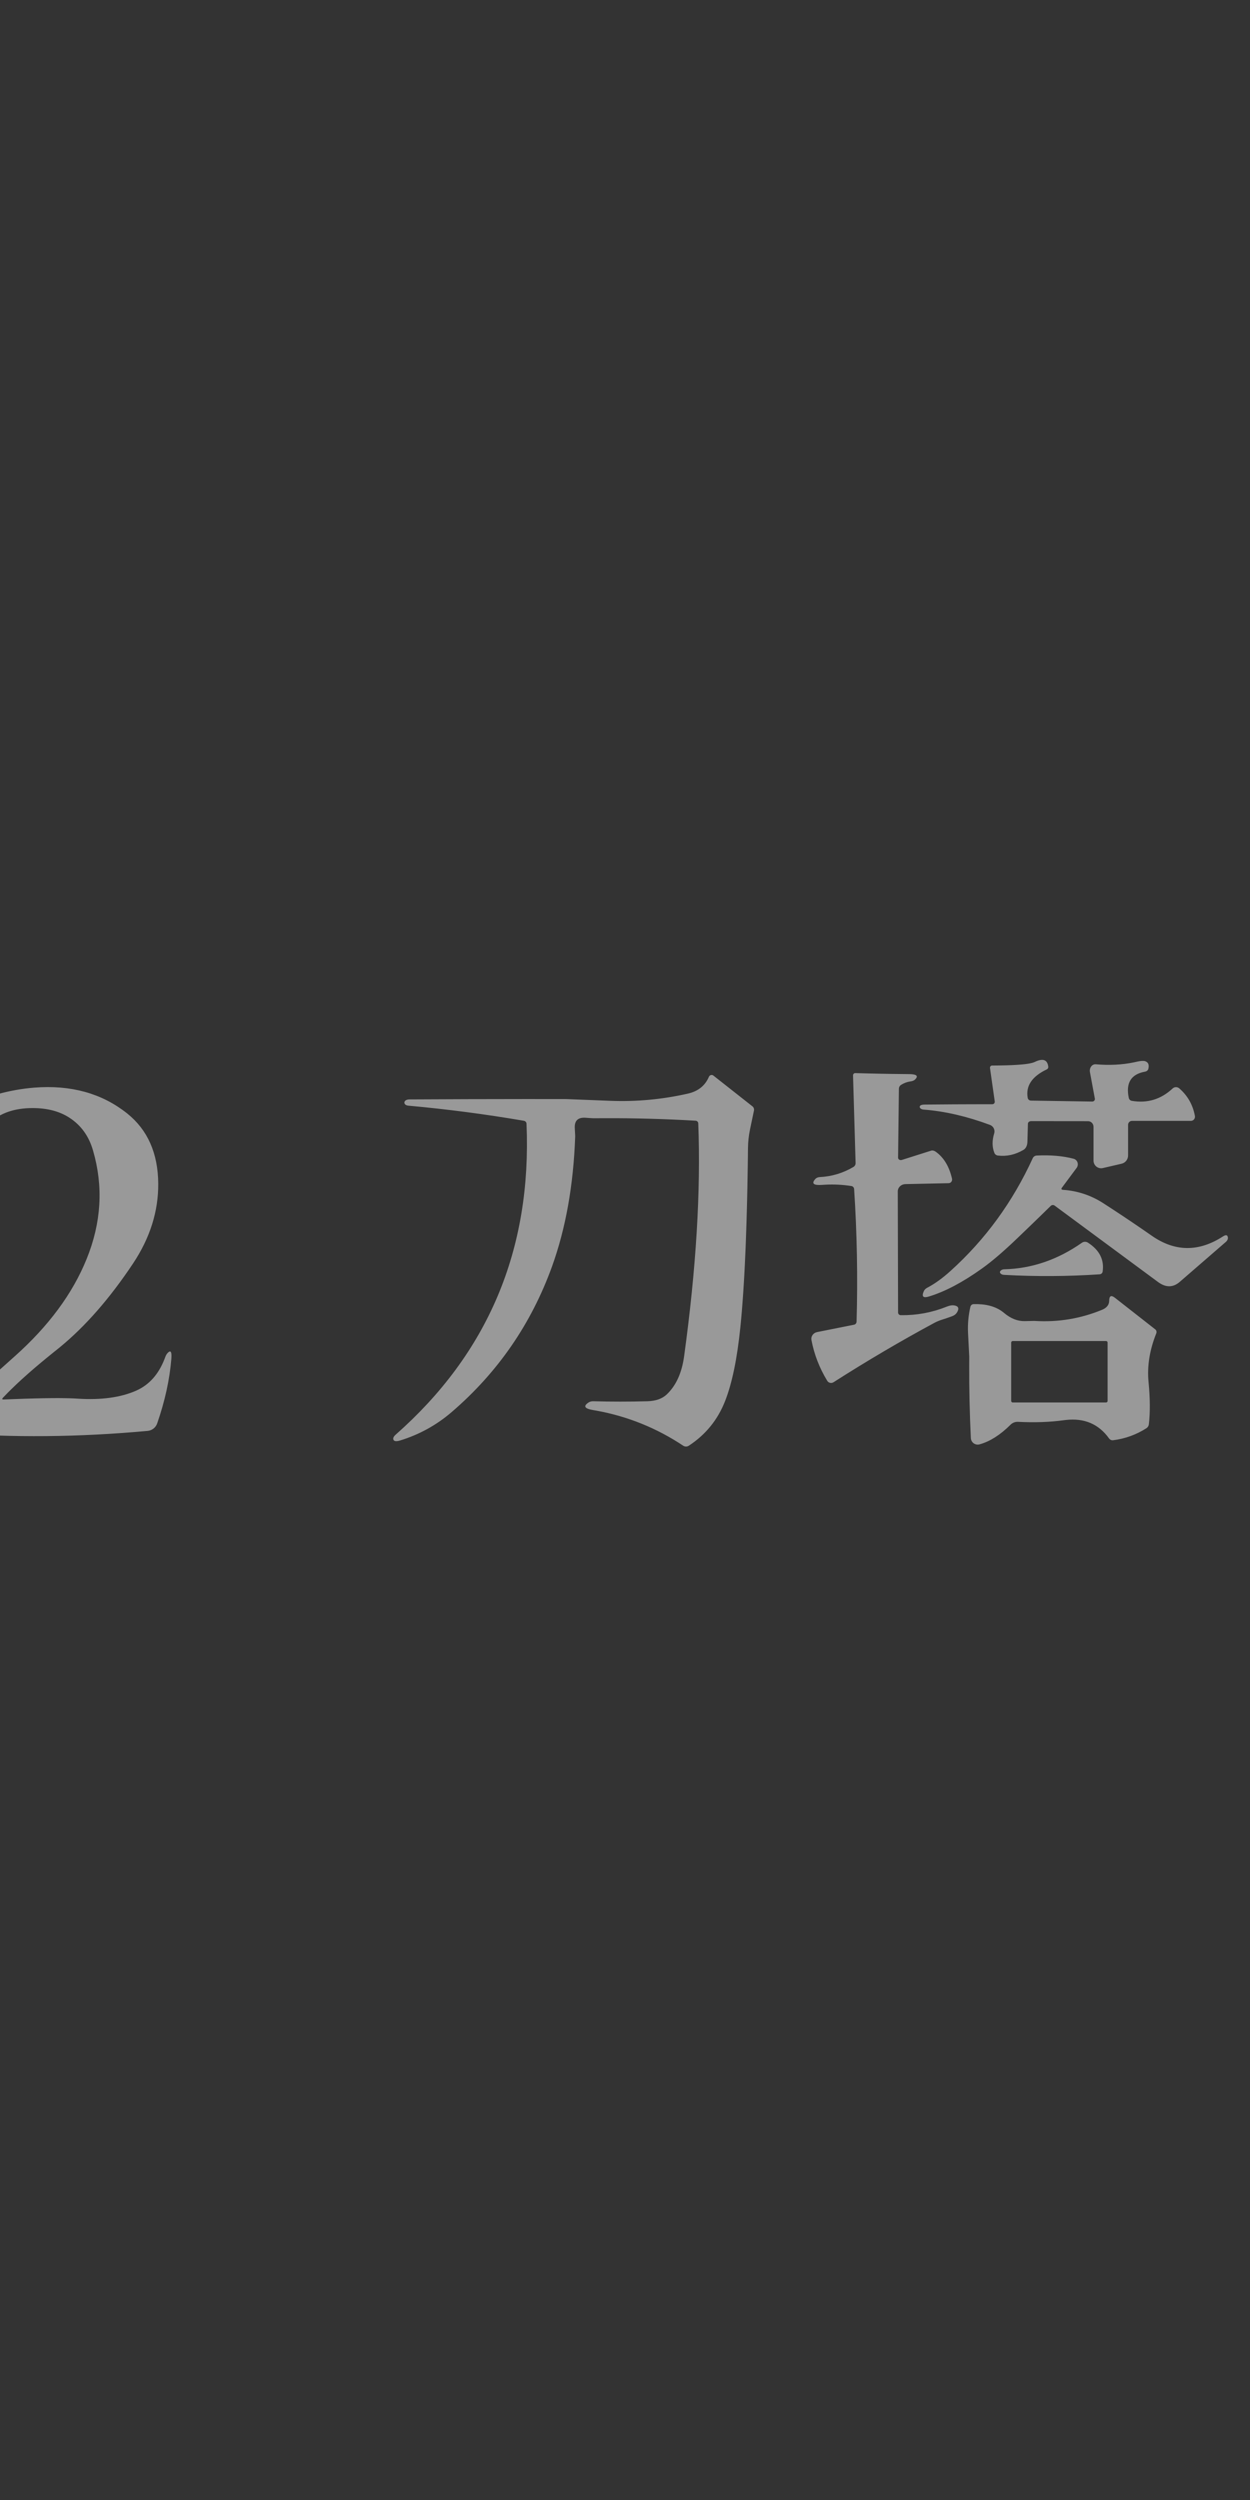 <svg width="60" height="120" viewBox="0 0 60 120" fill="none" xmlns="http://www.w3.org/2000/svg">
<rect x="0" y="0" width="60" height="120" fill="#333333" stroke="none"/>
<g clip-path="url(#clip0_829_10346)">
<path d="M-123.907 46.309C-123.745 46.368 -123.571 46.382 -123.403 46.348L-123.34 46.333C-123.039 46.251 -122.855 46.361 -122.79 46.662C-122.776 46.725 -122.715 46.767 -122.652 46.756C-122.237 46.679 -121.944 46.843 -121.774 47.249L-121.753 47.301C-121.65 47.577 -121.46 47.669 -121.183 47.579C-121.101 47.553 -121.023 47.545 -120.947 47.555C-120.449 47.614 -120.222 47.392 -120.267 46.889C-120.276 46.782 -120.241 46.678 -120.17 46.601C-120.099 46.524 -120 46.483 -119.898 46.488L-116.093 46.685C-116.002 46.678 -115.913 46.692 -115.828 46.727L-115.786 46.746C-115.413 46.818 -115.1 46.746 -114.847 46.53C-114.802 46.492 -114.731 46.499 -114.685 46.547L-114.422 46.827C-114.402 46.849 -114.372 46.86 -114.338 46.857C-114.305 46.854 -114.272 46.838 -114.246 46.812C-114.142 46.714 -114.02 46.652 -113.88 46.626C-113.838 46.617 -113.77 46.631 -113.691 46.664L-113.202 46.886C-113.153 46.908 -113.084 46.911 -113.007 46.895L-112.968 46.886C-112.149 46.666 -111.401 46.858 -110.723 47.461C-110.626 47.547 -110.577 47.676 -110.593 47.805C-110.689 48.61 -110.711 49.319 -110.659 49.934C-110.485 51.975 -110.473 53.932 -110.622 55.805C-110.637 55.993 -110.799 56.136 -110.988 56.124C-111.411 56.103 -111.516 56.264 -111.303 56.606C-111.219 56.741 -111.244 56.918 -111.362 57.026C-111.678 57.316 -111.729 57.642 -111.516 58.004C-110.716 59.369 -110.638 60.81 -111.283 62.327C-111.296 62.359 -111.291 62.395 -111.271 62.423C-111.251 62.451 -111.219 62.467 -111.185 62.465C-110.738 62.441 -110.52 62.622 -110.532 63.006L-110.563 63.477C-110.509 66.946 -110.535 70.414 -110.639 73.881C-110.64 73.906 -110.655 73.93 -110.678 73.943C-110.7 73.956 -110.729 73.956 -110.752 73.945C-111.527 73.566 -112.345 73.384 -113.206 73.399C-113.294 73.401 -113.371 73.428 -113.425 73.475C-113.576 73.612 -113.51 73.689 -113.229 73.709L-113.189 73.711C-112.868 73.728 -112.813 73.809 -113.022 73.954C-113.135 74.033 -113.354 74.098 -113.679 74.151L-113.815 74.172C-113.839 74.175 -113.863 74.178 -113.887 74.182L-114.04 74.2C-114.093 74.206 -114.147 74.212 -114.204 74.217C-114.512 74.247 -114.906 74.214 -115.388 74.119C-115.837 74.032 -116.291 73.992 -116.751 73.999C-116.814 73.999 -116.89 73.978 -116.98 73.937L-117.265 73.807C-117.326 73.779 -117.41 73.782 -117.496 73.817C-118.013 74.03 -118.631 74.158 -119.348 74.2C-119.59 74.215 -119.784 74.165 -119.929 74.049L-119.965 74.018C-120.019 73.967 -120.079 73.943 -120.112 73.959C-120.133 73.969 -120.146 73.988 -120.149 74.016C-120.153 74.047 -120.136 74.086 -120.102 74.121C-119.926 74.307 -119.93 74.441 -120.113 74.524L-120.312 74.602L-120.446 74.652L-120.476 74.662C-120.603 74.706 -120.726 74.697 -120.844 74.635C-120.918 74.597 -120.917 74.555 -120.842 74.507L-120.805 74.485L-120.738 74.441C-120.728 74.434 -120.718 74.428 -120.709 74.421L-120.656 74.382L-120.612 74.347C-120.474 74.228 -120.502 74.165 -120.697 74.158L-120.757 74.158L-120.826 74.16L-120.904 74.166C-120.918 74.167 -120.932 74.169 -120.946 74.17L-121.038 74.18C-121.138 74.192 -121.241 74.195 -121.348 74.19C-121.922 74.158 -122.481 74.235 -123.025 74.419L-123.141 74.461C-123.452 74.577 -123.764 74.613 -124.077 74.569L-125.878 74.318C-126.002 74.301 -126.118 74.357 -126.162 74.456C-126.261 74.664 -126.405 74.782 -126.595 74.81C-126.673 74.82 -126.751 74.787 -126.796 74.724L-127.396 73.891C-127.454 73.808 -127.548 73.768 -127.634 73.787C-128.078 73.891 -128.47 73.897 -128.811 73.807C-128.883 73.788 -128.963 73.79 -129.042 73.814C-129.264 73.885 -129.419 73.831 -129.509 73.653L-129.526 73.618C-129.576 73.497 -129.713 73.429 -129.855 73.453L-131.633 73.76C-131.686 73.77 -131.754 73.76 -131.827 73.731L-131.864 73.716C-132.303 73.522 -132.726 73.542 -133.133 73.775L-133.191 73.809C-133.341 73.903 -133.416 73.861 -133.414 73.684C-133.409 73.414 -133.472 73.318 -133.603 73.397L-133.684 73.443L-133.722 73.464L-133.747 73.477L-133.756 73.48C-134.378 73.716 -135.022 73.761 -135.687 73.615C-135.767 73.597 -135.846 73.6 -135.925 73.623C-136.521 73.79 -137.122 73.812 -137.728 73.689C-137.797 73.676 -137.866 73.639 -137.937 73.578C-138.096 73.446 -138.282 73.379 -138.494 73.379C-138.525 73.379 -138.553 73.367 -138.573 73.345C-138.593 73.323 -138.602 73.295 -138.598 73.266L-138.581 73.151L-138.549 72.929L-138.522 72.717L-138.498 72.516L-138.477 72.326L-138.461 72.146L-138.448 71.977L-138.439 71.819L-138.433 71.672C-138.429 71.506 -138.432 71.362 -138.443 71.24L-138.448 71.19C-138.571 70.084 -138.551 68.982 -138.389 67.884C-138.38 67.82 -138.319 67.773 -138.246 67.776C-137.988 67.782 -137.874 67.673 -137.905 67.447L-137.92 67.337L-137.93 67.244L-137.937 67.167C-137.941 67.121 -137.941 67.087 -137.939 67.063C-137.879 66.295 -137.848 65.525 -137.848 64.753C-137.848 64.689 -137.904 64.638 -137.974 64.638C-138.309 64.636 -138.474 64.484 -138.467 64.18L-138.462 63.864L-138.462 63.825L-138.463 63.819C-138.511 63.194 -138.531 62.568 -138.52 61.942L-138.514 61.665L-138.516 61.618L-138.53 61.463C-138.531 61.449 -138.532 61.435 -138.534 61.42C-138.555 61.191 -138.435 61.015 -138.172 60.892L-138.121 60.87C-137.931 60.791 -137.791 60.623 -137.748 60.42C-137.684 60.137 -137.742 59.867 -137.922 59.609L-138.005 59.488C-138.174 59.235 -138.27 59.05 -138.293 58.933C-138.349 58.65 -138.353 58.365 -138.305 58.078C-138.245 57.721 -138.228 57.447 -138.254 57.255C-138.337 56.67 -138.453 56.091 -138.6 55.517C-138.614 55.467 -138.643 55.41 -138.687 55.347L-138.716 55.308C-138.842 55.146 -138.841 54.981 -138.713 54.814C-138.659 54.742 -138.638 54.662 -138.657 54.601L-138.77 54.222C-138.791 54.151 -138.772 54.077 -138.723 54.03C-138.441 53.767 -138.489 53.521 -138.865 53.293C-138.934 53.251 -138.959 53.164 -138.922 53.094C-138.65 52.566 -138.504 52.005 -138.485 51.411L-138.443 50.177C-138.4 49.485 -138.465 48.804 -138.637 48.132C-138.901 48.017 -138.986 47.813 -138.892 47.52C-138.845 47.369 -138.751 47.309 -138.611 47.342L-138.58 47.351L-138.519 46.933C-138.514 46.903 -138.496 46.876 -138.469 46.859C-138.442 46.843 -138.408 46.838 -138.377 46.847C-137.804 46.999 -137.284 46.969 -136.816 46.757L-136.743 46.721C-136.558 46.628 -136.399 46.626 -136.266 46.717C-136.189 46.77 -136.112 46.801 -136.05 46.803C-134.765 46.857 -133.479 46.908 -132.193 46.957L-132.035 46.943L-131.719 46.913C-131.505 46.892 -131.302 46.951 -131.112 47.09C-131.052 47.133 -130.976 47.158 -130.894 47.161L-128.634 47.26C-128.552 47.263 -128.477 47.236 -128.425 47.186C-127.469 46.285 -126.347 46.036 -125.059 46.439C-125.011 46.427 -124.962 46.425 -124.912 46.432L-124.875 46.439C-124.656 46.193 -124.333 46.15 -123.907 46.309ZM-133.431 63.445C-133.457 63.451 -133.478 63.468 -133.488 63.492L-135.252 67.715C-135.336 67.916 -135.277 68.15 -135.107 68.292C-134.785 68.557 -134.476 68.805 -134.18 69.035L-133.887 69.259C-133.695 69.404 -133.509 69.541 -133.328 69.671C-132.971 69.926 -132.614 70.054 -132.257 70.054C-131.712 70.052 -131.094 69.939 -130.403 69.715L-127.948 68.919C-127.913 68.908 -127.886 68.879 -127.877 68.842C-127.869 68.806 -127.88 68.768 -127.907 68.742L-133.363 63.465C-133.381 63.447 -133.406 63.44 -133.431 63.445ZM-135.397 51.821C-135.446 51.85 -135.479 51.899 -135.486 51.955C-135.494 52.011 -135.475 52.068 -135.436 52.108C-130.536 57.265 -125.679 62.41 -120.866 67.545C-120.37 68.074 -119.878 68.607 -119.39 69.145C-119.085 69.479 -118.6 69.669 -117.935 69.715C-117.798 69.724 -117.666 69.732 -117.537 69.739L-117.284 69.749C-117.243 69.751 -117.202 69.752 -117.162 69.753L-116.925 69.757C-116.347 69.764 -115.869 69.731 -115.491 69.661C-115.416 69.648 -115.351 69.598 -115.317 69.526C-114.689 68.202 -114.183 66.713 -113.799 65.058C-113.705 64.653 -113.823 64.325 -114.152 64.075L-114.226 64.019L-114.383 63.905C-114.411 63.885 -114.438 63.866 -114.467 63.846L-114.642 63.725L-114.831 63.599C-114.895 63.557 -114.962 63.514 -115.031 63.47L-115.244 63.336L-115.47 63.197C-115.508 63.173 -115.547 63.15 -115.587 63.126C-116.127 62.8 -116.579 62.602 -116.94 62.531C-116.999 62.519 -117.035 62.457 -117.022 62.394C-116.986 62.223 -117.047 62.084 -117.206 61.976C-121.297 59.186 -125.422 56.448 -129.582 53.763C-129.989 53.499 -130.441 53.171 -130.94 52.776L-131.274 52.51C-131.783 52.109 -132.214 51.807 -132.567 51.605C-133.402 51.126 -134.345 51.198 -135.397 51.821ZM34.242 51.627L36.119 53.106C36.178 53.153 36.205 53.231 36.19 53.308C36.126 53.609 36.063 53.911 36.001 54.212C35.939 54.509 35.906 54.813 35.903 55.124L35.898 55.565L35.892 55.998L35.881 56.631L35.874 57.044L35.86 57.647L35.85 58.038L35.834 58.611L35.822 58.982L35.803 59.524L35.79 59.875L35.767 60.386L35.752 60.717L35.727 61.197L35.709 61.507L35.681 61.957L35.661 62.247L35.63 62.666L35.609 62.935L35.575 63.324L35.551 63.572L35.539 63.694C35.385 65.213 35.14 66.4 34.802 67.257C34.449 68.154 33.87 68.865 33.065 69.393C32.982 69.448 32.874 69.448 32.793 69.393C31.518 68.546 30.132 67.986 28.634 67.712L28.467 67.683C28.059 67.615 27.986 67.495 28.248 67.321C28.31 67.28 28.39 67.258 28.477 67.26C29.345 67.284 30.212 67.284 31.081 67.26C31.478 67.248 31.786 67.139 32.004 66.933C32.45 66.51 32.727 65.902 32.837 65.107C33.415 60.904 33.642 57.176 33.517 53.922C33.515 53.854 33.459 53.798 33.39 53.794C31.937 53.709 30.483 53.668 29.027 53.673L28.474 53.676L28.287 53.665L28.108 53.652C27.741 53.626 27.568 53.794 27.59 54.156L27.609 54.513L27.609 54.559C27.526 56.887 27.155 58.965 26.497 60.791C25.502 63.544 23.898 65.872 21.684 67.776C20.95 68.407 20.122 68.863 19.198 69.145C19.008 69.202 18.902 69.183 18.879 69.086C18.863 69.026 18.9 68.947 18.972 68.882C23.43 64.96 25.53 59.978 25.273 53.937C25.27 53.867 25.217 53.809 25.145 53.797C23.309 53.482 21.463 53.241 19.606 53.072C19.527 53.065 19.471 53.042 19.439 53.001C19.401 52.952 19.399 52.903 19.434 52.856C19.469 52.804 19.549 52.772 19.645 52.772C21.526 52.761 23.406 52.755 25.287 52.754L27.188 52.756L29.292 52.839C30.545 52.888 31.786 52.773 33.016 52.494C33.508 52.383 33.845 52.114 34.028 51.686C34.046 51.645 34.081 51.615 34.123 51.603C34.164 51.592 34.209 51.6 34.242 51.627ZM53.516 62.293L55.455 63.812C55.51 63.854 55.528 63.934 55.499 64.006C55.179 64.807 55.057 65.584 55.13 66.336C55.206 67.117 55.211 67.794 55.145 68.366C55.136 68.444 55.093 68.513 55.027 68.555C54.539 68.866 54.006 69.059 53.428 69.132C53.354 69.141 53.279 69.108 53.234 69.044C52.738 68.353 52.047 68.058 51.158 68.159L51.075 68.169C50.398 68.263 49.663 68.289 48.869 68.248C48.734 68.24 48.603 68.29 48.507 68.385C48.013 68.877 47.517 69.192 47.019 69.329C46.922 69.356 46.818 69.338 46.737 69.279C46.656 69.22 46.606 69.127 46.601 69.027C46.544 67.835 46.518 66.678 46.522 65.554L46.524 65.118L46.466 63.979C46.446 63.558 46.484 63.14 46.579 62.725C46.596 62.653 46.659 62.6 46.731 62.598C47.319 62.581 47.788 62.706 48.136 62.974L48.191 63.018C48.513 63.29 48.846 63.422 49.188 63.414L49.652 63.404C50.777 63.476 51.86 63.298 52.9 62.87C53.124 62.777 53.238 62.633 53.241 62.438C53.243 62.2 53.335 62.152 53.516 62.293ZM-60.589 53.264C-58.781 54.05 -57.594 55.43 -57.027 57.402C-56.157 60.437 -56.567 63.205 -58.255 65.707C-59.362 67.345 -60.932 68.42 -62.965 68.931C-65.246 69.504 -67.359 69.355 -69.303 68.484C-70.858 67.784 -72.079 66.731 -72.965 65.326C-73.895 63.848 -74.33 62.177 -74.27 60.315C-74.194 58.047 -73.43 56.188 -71.975 54.738C-70.868 53.637 -69.436 52.896 -67.679 52.514C-65.294 51.996 -62.931 52.246 -60.589 53.264ZM-98.015 52.472C-95.506 52.577 -92.995 52.606 -90.483 52.558C-88.094 52.512 -86.011 52.993 -84.234 54.001C-82.476 54.999 -81.407 56.591 -81.025 58.779C-80.691 60.692 -80.851 62.434 -81.504 64.004C-81.996 65.186 -82.781 66.206 -83.86 67.061C-84.954 67.929 -86.159 68.486 -87.474 68.732C-88.944 69.007 -90.694 69.093 -92.721 68.99L-93.631 68.939L-94.395 68.901L-94.977 68.875L-95.51 68.854L-96.085 68.836L-96.509 68.828L-96.814 68.825L-97.086 68.825L-97.27 68.828L-97.382 68.831L-97.537 68.837L-97.629 68.842L-97.754 68.851L-97.874 68.862L-97.945 68.866C-98.18 68.874 -98.229 68.826 -98.093 68.722L-98.049 68.69L-97.995 68.656C-97.945 68.625 -97.887 68.607 -97.823 68.604C-97.452 68.586 -97.168 68.529 -96.971 68.432C-96.67 68.286 -96.503 68.047 -96.472 67.715C-96.377 66.731 -96.336 65.801 -96.35 64.923L-96.384 62.539L-96.409 60.318L-96.42 58.73L-96.421 58.098L-96.421 57.489L-96.418 56.813L-96.412 56.324L-96.405 55.903L-96.392 55.487L-96.382 55.264L-96.379 55.215C-96.336 54.486 -96.445 53.852 -96.706 53.313C-96.74 53.241 -96.799 53.184 -96.873 53.151C-97.248 52.985 -97.642 52.883 -98.054 52.846L-98.153 52.836L-98.241 52.825L-98.32 52.814C-98.345 52.81 -98.368 52.806 -98.39 52.801L-98.449 52.788C-98.459 52.786 -98.467 52.783 -98.476 52.781L-98.521 52.766C-98.649 52.718 -98.631 52.656 -98.468 52.58L-98.412 52.556L-98.346 52.53L-98.27 52.504C-98.192 52.478 -98.107 52.467 -98.015 52.472ZM6.107 53.448C7.088 54.234 7.584 55.356 7.596 56.812C7.605 58.143 7.202 59.422 6.385 60.649C5.268 62.326 4.094 63.669 2.861 64.678L2.457 65.003C2.368 65.075 2.28 65.147 2.195 65.217L1.943 65.426L1.701 65.63L1.47 65.829C1.395 65.895 1.322 65.96 1.25 66.024L1.039 66.213C0.868 66.37 0.708 66.521 0.559 66.667L0.384 66.84C0.3 66.925 0.219 67.008 0.142 67.09C0.085 67.151 0.097 67.18 0.179 67.176L0.614 67.159L1.156 67.139L1.657 67.125L2.116 67.115L2.533 67.11L2.819 67.109L3.081 67.112L3.243 67.115L3.394 67.119L3.535 67.124L3.665 67.131L3.727 67.135C4.855 67.208 5.792 67.08 6.537 66.751C7.156 66.477 7.609 65.972 7.896 65.236L7.93 65.146C7.958 65.068 7.991 65.006 8.03 64.962C8.151 64.824 8.217 64.841 8.229 65.014L8.231 65.074L8.23 65.144C8.229 65.169 8.227 65.196 8.225 65.225C8.143 66.221 7.916 67.255 7.544 68.326C7.475 68.524 7.297 68.663 7.087 68.683C3.785 68.987 0.593 69.017 -2.491 68.771C-3.036 68.727 -3.105 68.522 -2.697 68.157L-1.035 66.662L0.71 65.1C2.334 63.651 3.483 62.097 4.156 60.437C4.867 58.689 4.97 56.948 4.463 55.215C4.264 54.529 3.884 54.005 3.324 53.645C2.847 53.338 2.259 53.186 1.56 53.187C-0.16 53.189 -1.17 54.125 -1.472 55.994C-1.491 56.112 -1.521 56.201 -1.56 56.262C-1.662 56.416 -1.763 56.412 -1.865 56.25C-1.904 56.187 -1.926 56.108 -1.931 56.011C-1.982 55.189 -2.022 54.326 -2.051 53.423C-2.054 53.313 -1.99 53.212 -1.889 53.165C-0.679 52.618 0.495 52.299 1.634 52.207C3.404 52.066 4.895 52.48 6.107 53.448ZM-50.259 52.283C-48.918 52.478 -47.572 52.586 -46.22 52.607L-45.762 52.611L-42.469 52.627C-40.462 52.663 -38.456 52.593 -36.453 52.416C-36.421 52.412 -36.389 52.422 -36.365 52.443C-36.341 52.463 -36.327 52.492 -36.325 52.524C-36.291 53.463 -36.305 54.4 -36.367 55.335C-36.375 55.434 -36.396 55.514 -36.429 55.576C-36.517 55.742 -36.608 55.72 -36.701 55.512C-36.722 55.467 -36.739 55.406 -36.754 55.328L-36.763 55.279C-36.918 54.342 -37.506 53.844 -38.527 53.787C-39.666 53.723 -40.807 53.692 -41.949 53.694C-42.018 53.694 -42.074 53.75 -42.074 53.819C-42.092 58.053 -42.1 62.286 -42.098 66.52C-42.098 66.976 -42.054 67.428 -41.966 67.877C-41.905 68.175 -41.691 68.36 -41.322 68.432L-39.993 68.695C-39.892 68.715 -39.89 68.744 -39.988 68.784C-40.247 68.886 -40.602 68.927 -41.054 68.907L-41.299 68.894L-41.581 68.883L-42.005 68.874L-42.7 68.864L-43.889 68.856L-44.848 68.854L-45.916 68.855C-45.952 68.855 -45.986 68.855 -46.018 68.854L-46.109 68.85C-46.123 68.85 -46.136 68.849 -46.15 68.848L-46.223 68.841C-46.404 68.821 -46.464 68.777 -46.402 68.71C-46.381 68.687 -46.337 68.664 -46.269 68.64L-46.205 68.62L-46.129 68.599L-46.042 68.579L-45.943 68.558L-45.833 68.537L-45.711 68.516L-45.577 68.495L-45.432 68.474C-45.263 68.45 -45.123 68.33 -45.076 68.167C-44.879 67.497 -44.782 66.784 -44.783 66.028C-44.797 61.968 -44.794 57.908 -44.776 53.849C-44.776 53.781 -44.83 53.726 -44.897 53.726C-46.151 53.74 -47.406 53.745 -48.66 53.74C-49.014 53.739 -49.367 53.832 -49.719 54.021C-49.901 54.117 -50.047 54.266 -50.158 54.465C-50.237 54.607 -50.312 54.75 -50.382 54.896L-50.451 55.043C-50.505 55.164 -50.564 55.258 -50.628 55.323C-50.853 55.547 -50.959 55.471 -50.944 55.095L-50.939 55.006L-50.93 54.908C-50.838 54.049 -50.667 53.207 -50.416 52.381C-50.396 52.315 -50.329 52.273 -50.259 52.283ZM-23.18 52.111C-22.394 53.645 -21.682 55.217 -21.043 56.83C-20.096 59.214 -19.169 61.605 -18.26 64.004C-18.217 64.114 -18.113 64.186 -17.999 64.185L-14.148 64.129C-14.058 64.129 -13.979 64.154 -13.929 64.2C-13.753 64.36 -13.806 64.464 -14.088 64.513L-14.128 64.52C-15.228 64.685 -16.336 64.905 -17.452 65.181C-17.521 65.199 -17.566 65.267 -17.555 65.338C-17.383 66.346 -16.988 67.209 -16.371 67.928C-16.145 68.192 -15.879 68.371 -15.575 68.464C-15.26 68.559 -14.934 68.607 -14.595 68.609C-14.532 68.609 -14.48 68.619 -14.437 68.638C-14.293 68.701 -14.295 68.764 -14.442 68.828C-14.483 68.846 -14.533 68.856 -14.592 68.857C-15.99 68.898 -17.389 68.913 -18.788 68.904L-19.488 68.897C-19.866 68.892 -19.883 68.757 -19.537 68.491C-19.424 68.403 -19.376 68.263 -19.419 68.145L-20.434 65.419C-20.46 65.349 -20.529 65.303 -20.608 65.301L-26.779 65.235C-27.056 65.231 -27.248 65.364 -27.354 65.633C-27.479 65.95 -27.602 66.309 -27.722 66.71L-27.773 66.881L-27.983 67.484C-28.24 68.219 -27.947 68.58 -27.104 68.567C-27.026 68.566 -26.957 68.577 -26.895 68.602L-26.824 68.63C-26.813 68.635 -26.802 68.64 -26.792 68.644L-26.737 68.671L-26.692 68.695C-26.567 68.771 -26.597 68.823 -26.784 68.851L-26.849 68.86C-26.86 68.861 -26.872 68.862 -26.884 68.863L-26.964 68.869C-26.979 68.87 -26.993 68.87 -27.008 68.871L-27.104 68.874C-28.659 68.91 -30.215 68.91 -31.771 68.872C-31.848 68.869 -31.899 68.846 -31.923 68.803C-31.939 68.777 -31.936 68.745 -31.917 68.716C-31.897 68.686 -31.862 68.664 -31.823 68.656L-31.751 68.642L-31.666 68.628L-31.512 68.605L-31.328 68.582L-31.034 68.548C-30.572 68.497 -30.171 68.185 -29.83 67.611C-29.413 66.91 -29.064 66.177 -28.784 65.412L-28.339 64.198C-27.2 61.315 -26.045 58.439 -24.876 55.57L-24.168 53.835L-23.944 53.224C-23.807 52.849 -23.618 52.475 -23.377 52.101C-23.306 51.991 -23.241 51.995 -23.18 52.111ZM-93.372 53.679C-93.512 53.704 -93.615 53.823 -93.618 53.964C-93.68 58.053 -93.696 62.177 -93.667 66.336C-93.664 66.904 -93.447 67.319 -93.016 67.579C-92.41 67.946 -91.71 68.145 -90.915 68.177C-89.905 68.214 -88.916 68.099 -87.948 67.83C-85.925 67.266 -84.629 65.973 -84.059 63.949C-83.425 61.702 -83.578 59.594 -84.516 57.626C-84.958 56.699 -85.511 55.942 -86.174 55.358C-86.893 54.72 -87.733 54.256 -88.695 53.964C-90.228 53.5 -91.787 53.405 -93.372 53.679ZM-66.657 53.273C-68.283 53.4 -69.444 54.093 -70.14 55.353C-71.246 57.356 -71.579 59.527 -71.14 61.865C-70.948 62.893 -70.704 63.732 -70.408 64.384C-70.04 65.199 -69.511 65.916 -68.821 66.537C-67.498 67.725 -65.981 68.27 -64.272 68.172C-63.593 68.132 -62.992 67.976 -62.468 67.702C-61.866 67.389 -61.383 66.97 -61.019 66.444C-60.284 65.377 -59.83 64.192 -59.658 62.888C-59.502 61.721 -59.51 60.538 -59.68 59.339C-59.857 58.097 -60.278 56.968 -60.943 55.952C-62.24 53.973 -64.145 53.08 -66.657 53.273ZM53.091 64.37H48.611C48.57 64.37 48.537 64.403 48.537 64.443V67.245C48.537 67.265 48.545 67.283 48.559 67.297C48.572 67.311 48.591 67.319 48.611 67.319H53.091C53.111 67.319 53.13 67.311 53.144 67.297C53.157 67.283 53.165 67.265 53.165 67.245V64.443C53.165 64.403 53.132 64.37 53.091 64.37ZM41.052 51.509L41.654 51.525L42.242 51.538L42.815 51.548C43.098 51.553 43.375 51.556 43.646 51.558L43.727 51.56C44.017 51.576 44.082 51.662 43.921 51.819C43.882 51.857 43.82 51.885 43.746 51.901L43.707 51.907C43.542 51.93 43.391 51.985 43.255 52.072C43.188 52.113 43.147 52.185 43.147 52.263L43.108 55.571C43.108 55.61 43.13 55.645 43.166 55.666C43.201 55.686 43.248 55.691 43.29 55.677L44.692 55.232C44.758 55.21 44.841 55.229 44.913 55.281C45.302 55.558 45.563 55.99 45.697 56.577C45.709 56.628 45.698 56.683 45.666 56.725C45.635 56.767 45.587 56.791 45.535 56.793L43.459 56.837C43.256 56.841 43.093 56.996 43.093 57.186L43.108 63.001C43.108 63.07 43.164 63.127 43.233 63.129C44 63.14 44.737 63.003 45.447 62.718C45.581 62.664 45.695 62.644 45.788 62.657C46.007 62.688 46.056 62.803 45.933 63.001C45.884 63.081 45.805 63.141 45.697 63.18C45.604 63.215 45.511 63.248 45.416 63.28L45.275 63.325C45.119 63.373 44.981 63.428 44.859 63.492C43.236 64.367 41.619 65.319 40.008 66.348C39.958 66.38 39.898 66.39 39.842 66.376C39.785 66.363 39.736 66.327 39.706 66.277C39.331 65.659 39.078 65.006 38.949 64.318C38.917 64.145 39.038 63.976 39.222 63.94L40.995 63.586C41.064 63.573 41.114 63.51 41.116 63.436C41.176 61.312 41.137 59.191 40.998 57.073C40.993 57.001 40.94 56.942 40.87 56.93C40.458 56.865 40.043 56.843 39.626 56.864L39.47 56.874C39.049 56.905 38.937 56.811 39.136 56.591C39.184 56.538 39.261 56.505 39.349 56.5C39.929 56.471 40.466 56.309 40.961 56.016C41.029 55.977 41.071 55.905 41.069 55.829L40.946 51.62C40.945 51.59 40.956 51.561 40.976 51.541C40.996 51.52 41.023 51.508 41.052 51.509ZM-23.922 56.712L-26.634 63.886C-26.65 63.926 -26.645 63.972 -26.622 64.01C-26.598 64.046 -26.558 64.07 -26.514 64.072C-24.686 64.194 -22.918 64.207 -21.208 64.114C-21.167 64.111 -21.13 64.09 -21.108 64.057C-21.086 64.024 -21.081 63.983 -21.095 63.947L-23.743 56.712C-23.802 56.553 -23.862 56.553 -23.922 56.712ZM51.534 55.62C51.622 55.644 51.692 55.71 51.721 55.798C51.75 55.885 51.734 55.983 51.679 56.058L50.976 57.004C50.927 57.07 50.945 57.106 51.03 57.112C51.728 57.161 52.372 57.376 52.961 57.756C53.587 58.16 54.207 58.572 54.821 58.994L55.28 59.312C56.395 60.092 57.538 60.103 58.707 59.346C58.843 59.259 58.92 59.275 58.938 59.393C58.949 59.466 58.916 59.545 58.852 59.602L56.629 61.529C56.306 61.809 55.958 61.811 55.585 61.536L50.623 57.869C50.567 57.827 50.487 57.832 50.436 57.882C50.082 58.229 49.727 58.575 49.369 58.919L48.832 59.435C48.177 60.064 47.612 60.548 47.137 60.887C46.208 61.552 45.356 62.001 44.582 62.234C44.308 62.318 44.229 62.231 44.344 61.976C44.372 61.909 44.431 61.851 44.508 61.811C44.868 61.623 45.241 61.354 45.626 61.005C47.293 59.501 48.608 57.698 49.571 55.596C49.605 55.519 49.68 55.469 49.763 55.466C50.424 55.433 51.015 55.484 51.534 55.62ZM52.219 59.646C52.775 60.003 53.01 60.467 52.927 61.037C52.917 61.108 52.855 61.163 52.779 61.167C51.255 61.269 49.729 61.278 48.203 61.194C48.131 61.191 48.077 61.173 48.041 61.14C47.975 61.083 47.983 61.026 48.063 60.968C48.099 60.942 48.146 60.928 48.205 60.926C49.525 60.894 50.768 60.469 51.934 59.651C52.02 59.592 52.132 59.59 52.219 59.646ZM-138.841 57.616C-138.777 57.631 -138.724 57.686 -138.703 57.759C-138.664 57.901 -138.702 57.949 -138.816 57.901C-138.892 57.87 -138.942 57.8 -138.946 57.722C-138.953 57.633 -138.918 57.598 -138.841 57.616ZM-138.63 56.859C-138.63 56.908 -138.639 56.957 -138.659 57.004L-138.674 57.039L-138.702 57.1L-138.729 57.151C-138.813 57.305 -138.865 57.289 -138.885 57.102L-138.89 57.041C-138.895 56.962 -138.872 56.883 -138.826 56.817L-138.789 56.767C-138.678 56.627 -138.625 56.657 -138.63 56.859ZM-118.729 51.583C-119.792 51.884 -120.833 52.149 -121.851 52.376C-121.97 52.404 -121.99 52.454 -121.909 52.525L-121.89 52.541C-120.127 53.976 -118.355 55.31 -116.577 56.542C-116.555 56.558 -116.526 56.561 -116.501 56.55C-116.476 56.54 -116.458 56.517 -116.454 56.49C-116.33 55.827 -116.214 55.163 -116.107 54.496L-115.879 53.023C-115.887 52.67 -116.041 52.357 -116.339 52.081C-116.692 51.755 -117.076 51.547 -117.488 51.455C-117.786 51.389 -118.2 51.432 -118.729 51.583ZM50.318 51.202C50.324 51.256 50.295 51.308 50.247 51.33C49.534 51.669 49.229 52.125 49.33 52.698C49.343 52.773 49.407 52.827 49.483 52.829L52.423 52.875C52.462 52.876 52.499 52.861 52.524 52.833C52.549 52.805 52.56 52.769 52.553 52.733L52.318 51.467C52.299 51.369 52.32 51.268 52.375 51.193C52.43 51.118 52.512 51.079 52.598 51.086C53.252 51.142 53.864 51.111 54.434 50.992L54.565 50.963C54.749 50.921 54.881 50.912 54.961 50.936C55.116 50.984 55.17 51.107 55.12 51.305C55.105 51.372 55.042 51.425 54.961 51.44C54.289 51.561 54.03 51.982 54.182 52.701C54.197 52.773 54.255 52.829 54.33 52.841C55.073 52.967 55.726 52.769 56.287 52.246C56.375 52.164 56.512 52.162 56.604 52.241C57.007 52.59 57.258 53.033 57.356 53.568C57.366 53.627 57.35 53.686 57.313 53.731C57.276 53.776 57.22 53.802 57.162 53.802H54.337C54.232 53.802 54.148 53.887 54.148 53.991V55.463C54.148 55.653 54.017 55.818 53.833 55.859L52.934 56.068C52.827 56.092 52.714 56.066 52.627 55.997C52.541 55.928 52.49 55.823 52.489 55.711V54.087C52.489 53.938 52.372 53.817 52.227 53.817L49.495 53.814C49.411 53.814 49.343 53.868 49.34 53.937L49.316 54.817C49.31 54.986 49.239 55.129 49.129 55.193C48.731 55.427 48.32 55.518 47.896 55.466C47.818 55.455 47.754 55.405 47.729 55.335C47.619 55.055 47.617 54.746 47.721 54.406C47.773 54.238 47.685 54.058 47.52 53.996C46.411 53.583 45.346 53.337 44.324 53.259C44.229 53.25 44.155 53.201 44.147 53.141C44.139 53.062 44.217 53.022 44.383 53.02L45.074 53.014L45.782 53.008L46.509 53.005L47.252 53.003C47.377 53.003 47.504 53.003 47.63 53.003C47.665 53.004 47.698 52.989 47.721 52.963C47.743 52.937 47.753 52.902 47.748 52.868L47.52 51.266C47.516 51.235 47.525 51.204 47.544 51.181C47.564 51.158 47.593 51.145 47.623 51.145L47.728 51.145L47.93 51.143L48.214 51.138L48.389 51.133L48.554 51.127L48.708 51.119L48.852 51.11L48.985 51.1C49.006 51.099 49.027 51.097 49.047 51.095L49.164 51.083C49.183 51.081 49.201 51.079 49.218 51.077L49.319 51.063L49.41 51.048C49.509 51.03 49.586 51.009 49.642 50.986L49.664 50.976C50.057 50.785 50.275 50.861 50.318 51.202ZM-138.696 51.386C-138.681 51.535 -138.723 51.569 -138.821 51.489C-138.866 51.452 -138.893 51.391 -138.895 51.322L-138.897 51.025L-138.895 50.647L-138.892 50.504L-138.886 50.392L-138.881 50.33L-138.877 50.297L-138.87 50.264L-138.865 50.252C-138.86 50.245 -138.855 50.247 -138.85 50.256L-138.843 50.272L-138.832 50.31L-138.82 50.366L-138.812 50.413L-138.798 50.498L-138.779 50.64L-138.752 50.862L-138.703 51.32C-138.7 51.342 -138.698 51.364 -138.696 51.386ZM-121.438 46.186C-121.081 46.276 -120.974 46.487 -121.117 46.82C-121.129 46.849 -121.154 46.872 -121.184 46.883C-121.215 46.893 -121.248 46.89 -121.276 46.874C-121.525 46.738 -121.66 46.578 -121.679 46.395C-121.686 46.331 -121.661 46.269 -121.613 46.227C-121.565 46.185 -121.5 46.17 -121.438 46.186Z" fill="white" fill-opacity="0.5"/>
</g>
<defs>
<clipPath id="clip0_829_10346">
<rect width="198" height="29" fill="white" transform="translate(-139 46)"/>
</clipPath>
</defs>
</svg>
